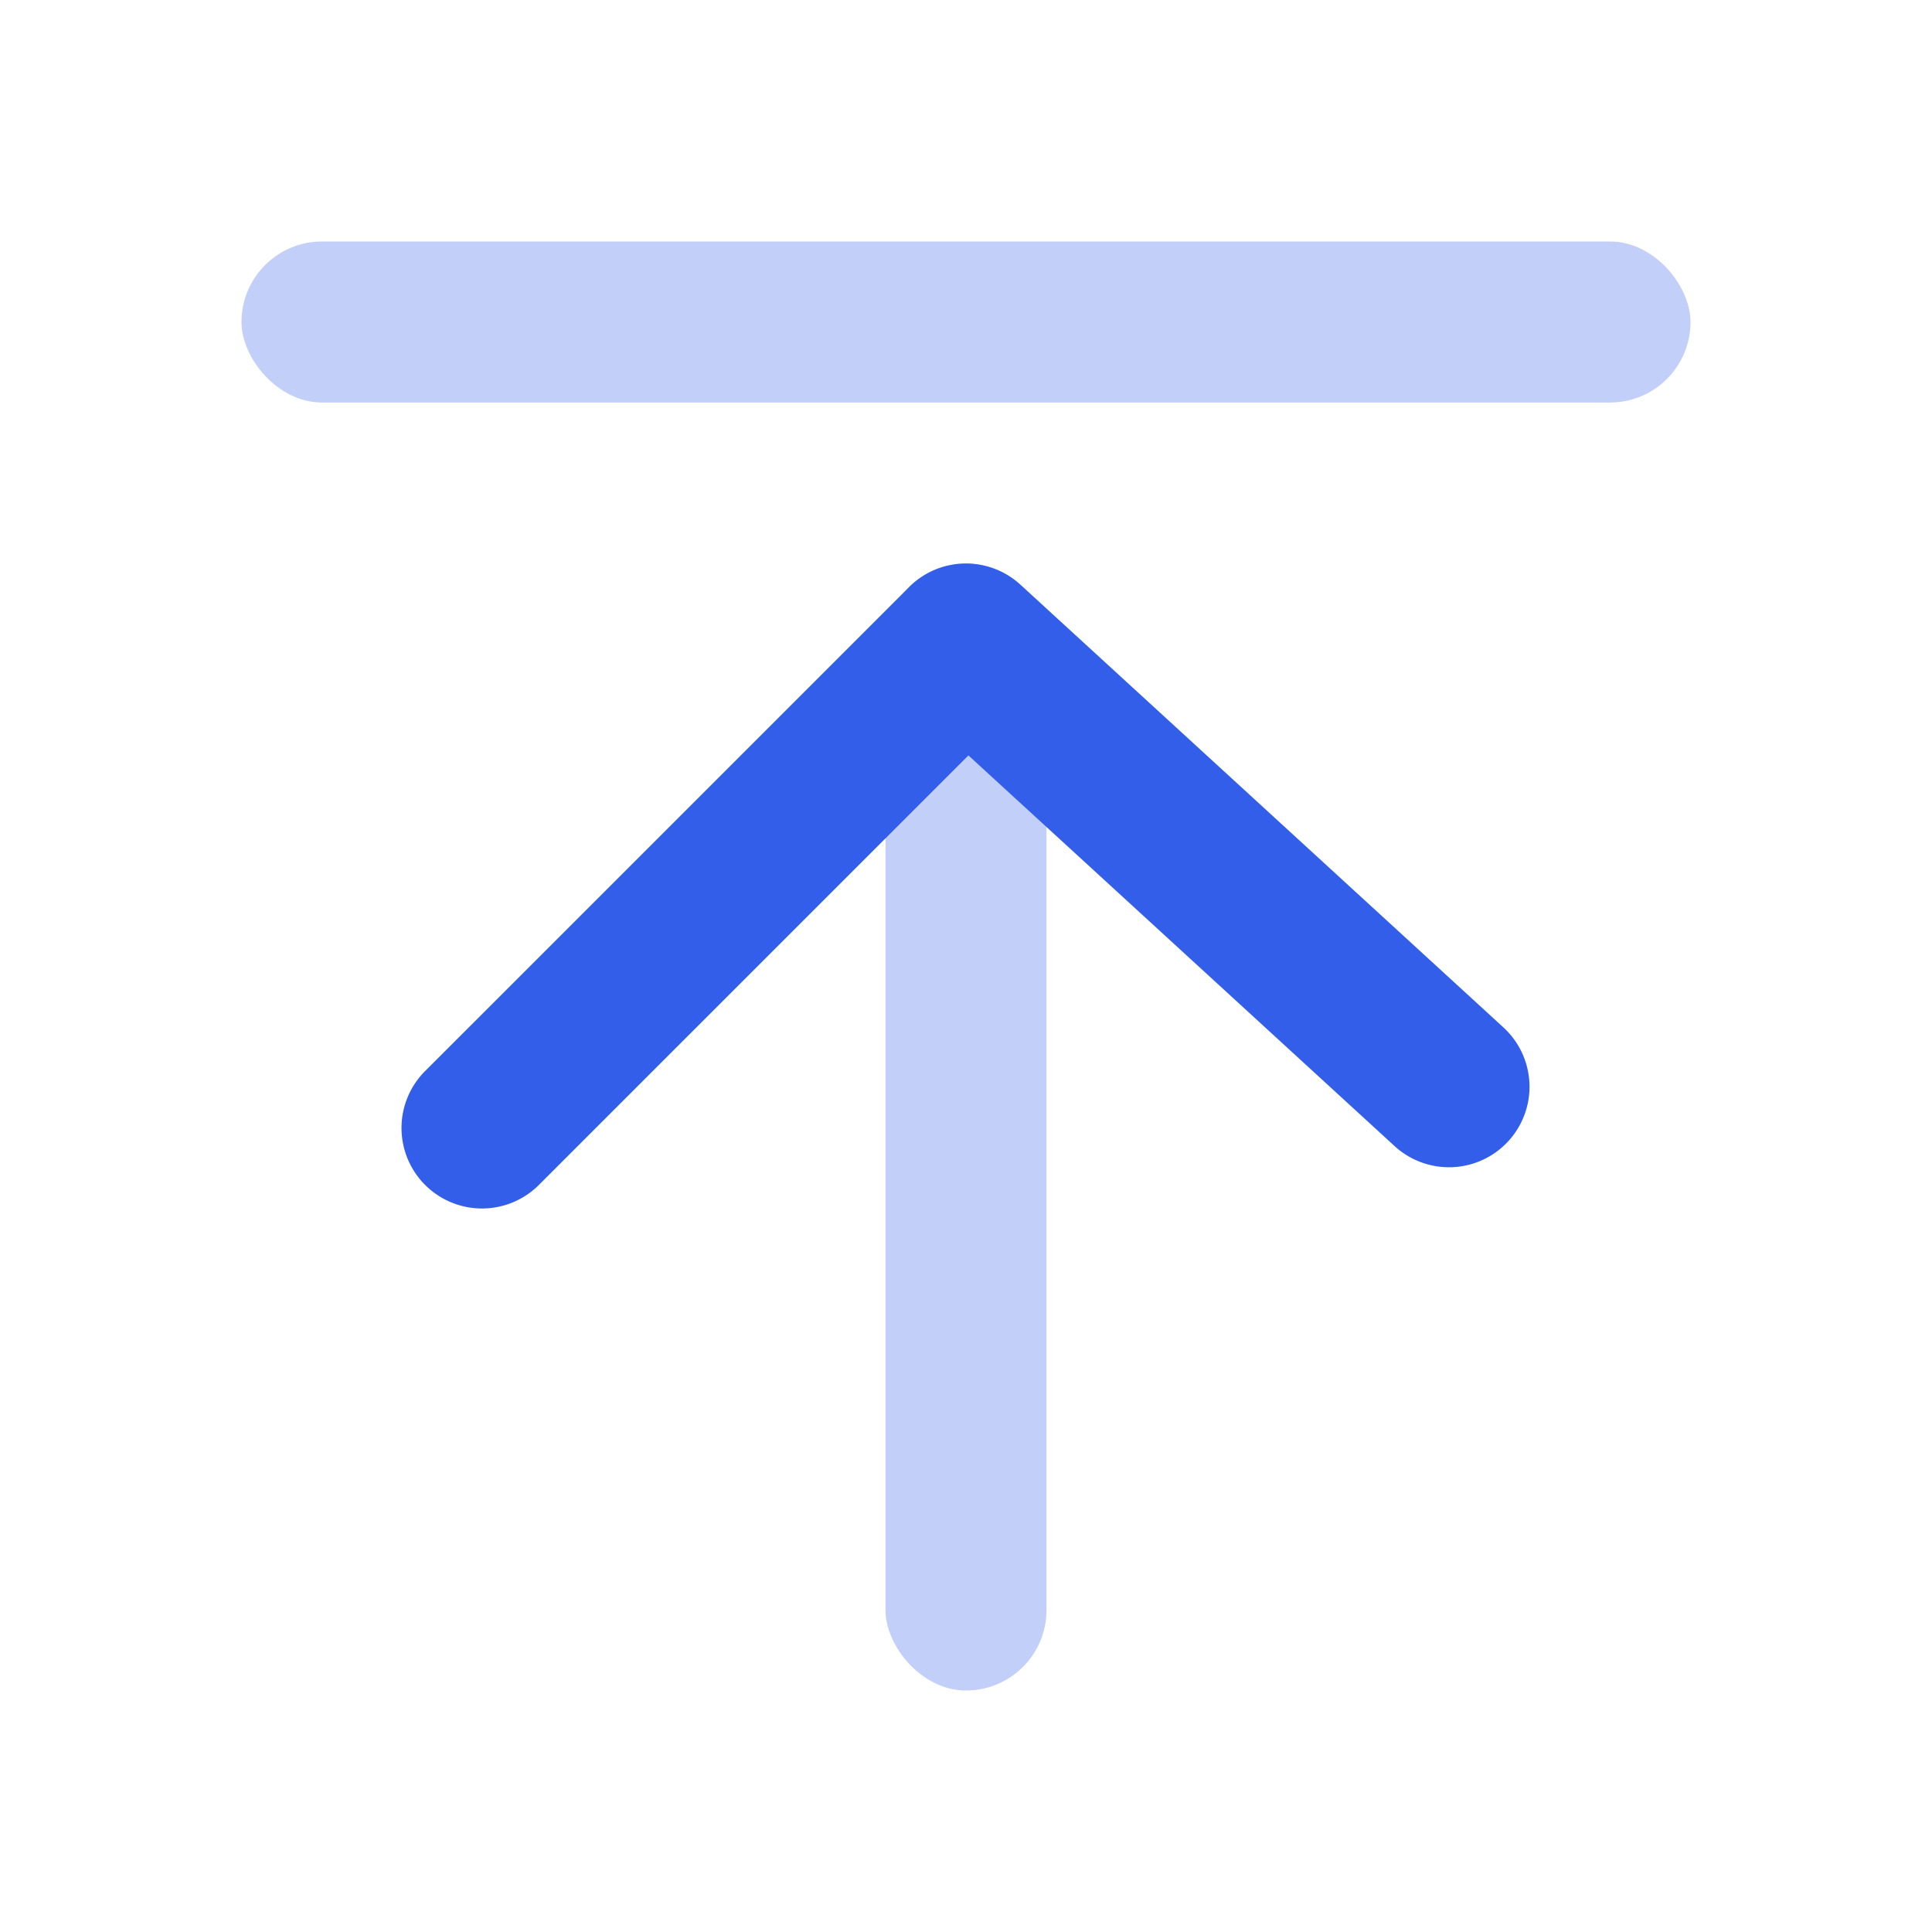 <svg xmlns="http://www.w3.org/2000/svg" width="24" height="24" viewBox="0 0 24 24"><g fill="none" fill-rule="evenodd"><path d="M0 0h24v24H0z"/><rect width="2" height="14" x="11" y="7" fill="#335EEA" opacity=".3" rx="1"/><path fill="#335EEA" d="M6.707 14.707a1 1 0 11-1.414-1.414l6-6a1 1 0 011.383-.03l6 5.5a1 1 0 11-1.352 1.474L12.03 9.384l-5.323 5.323z"/><rect width="18" height="2" x="3" y="3" fill="#335EEA" opacity=".3" rx="1"/></g></svg>